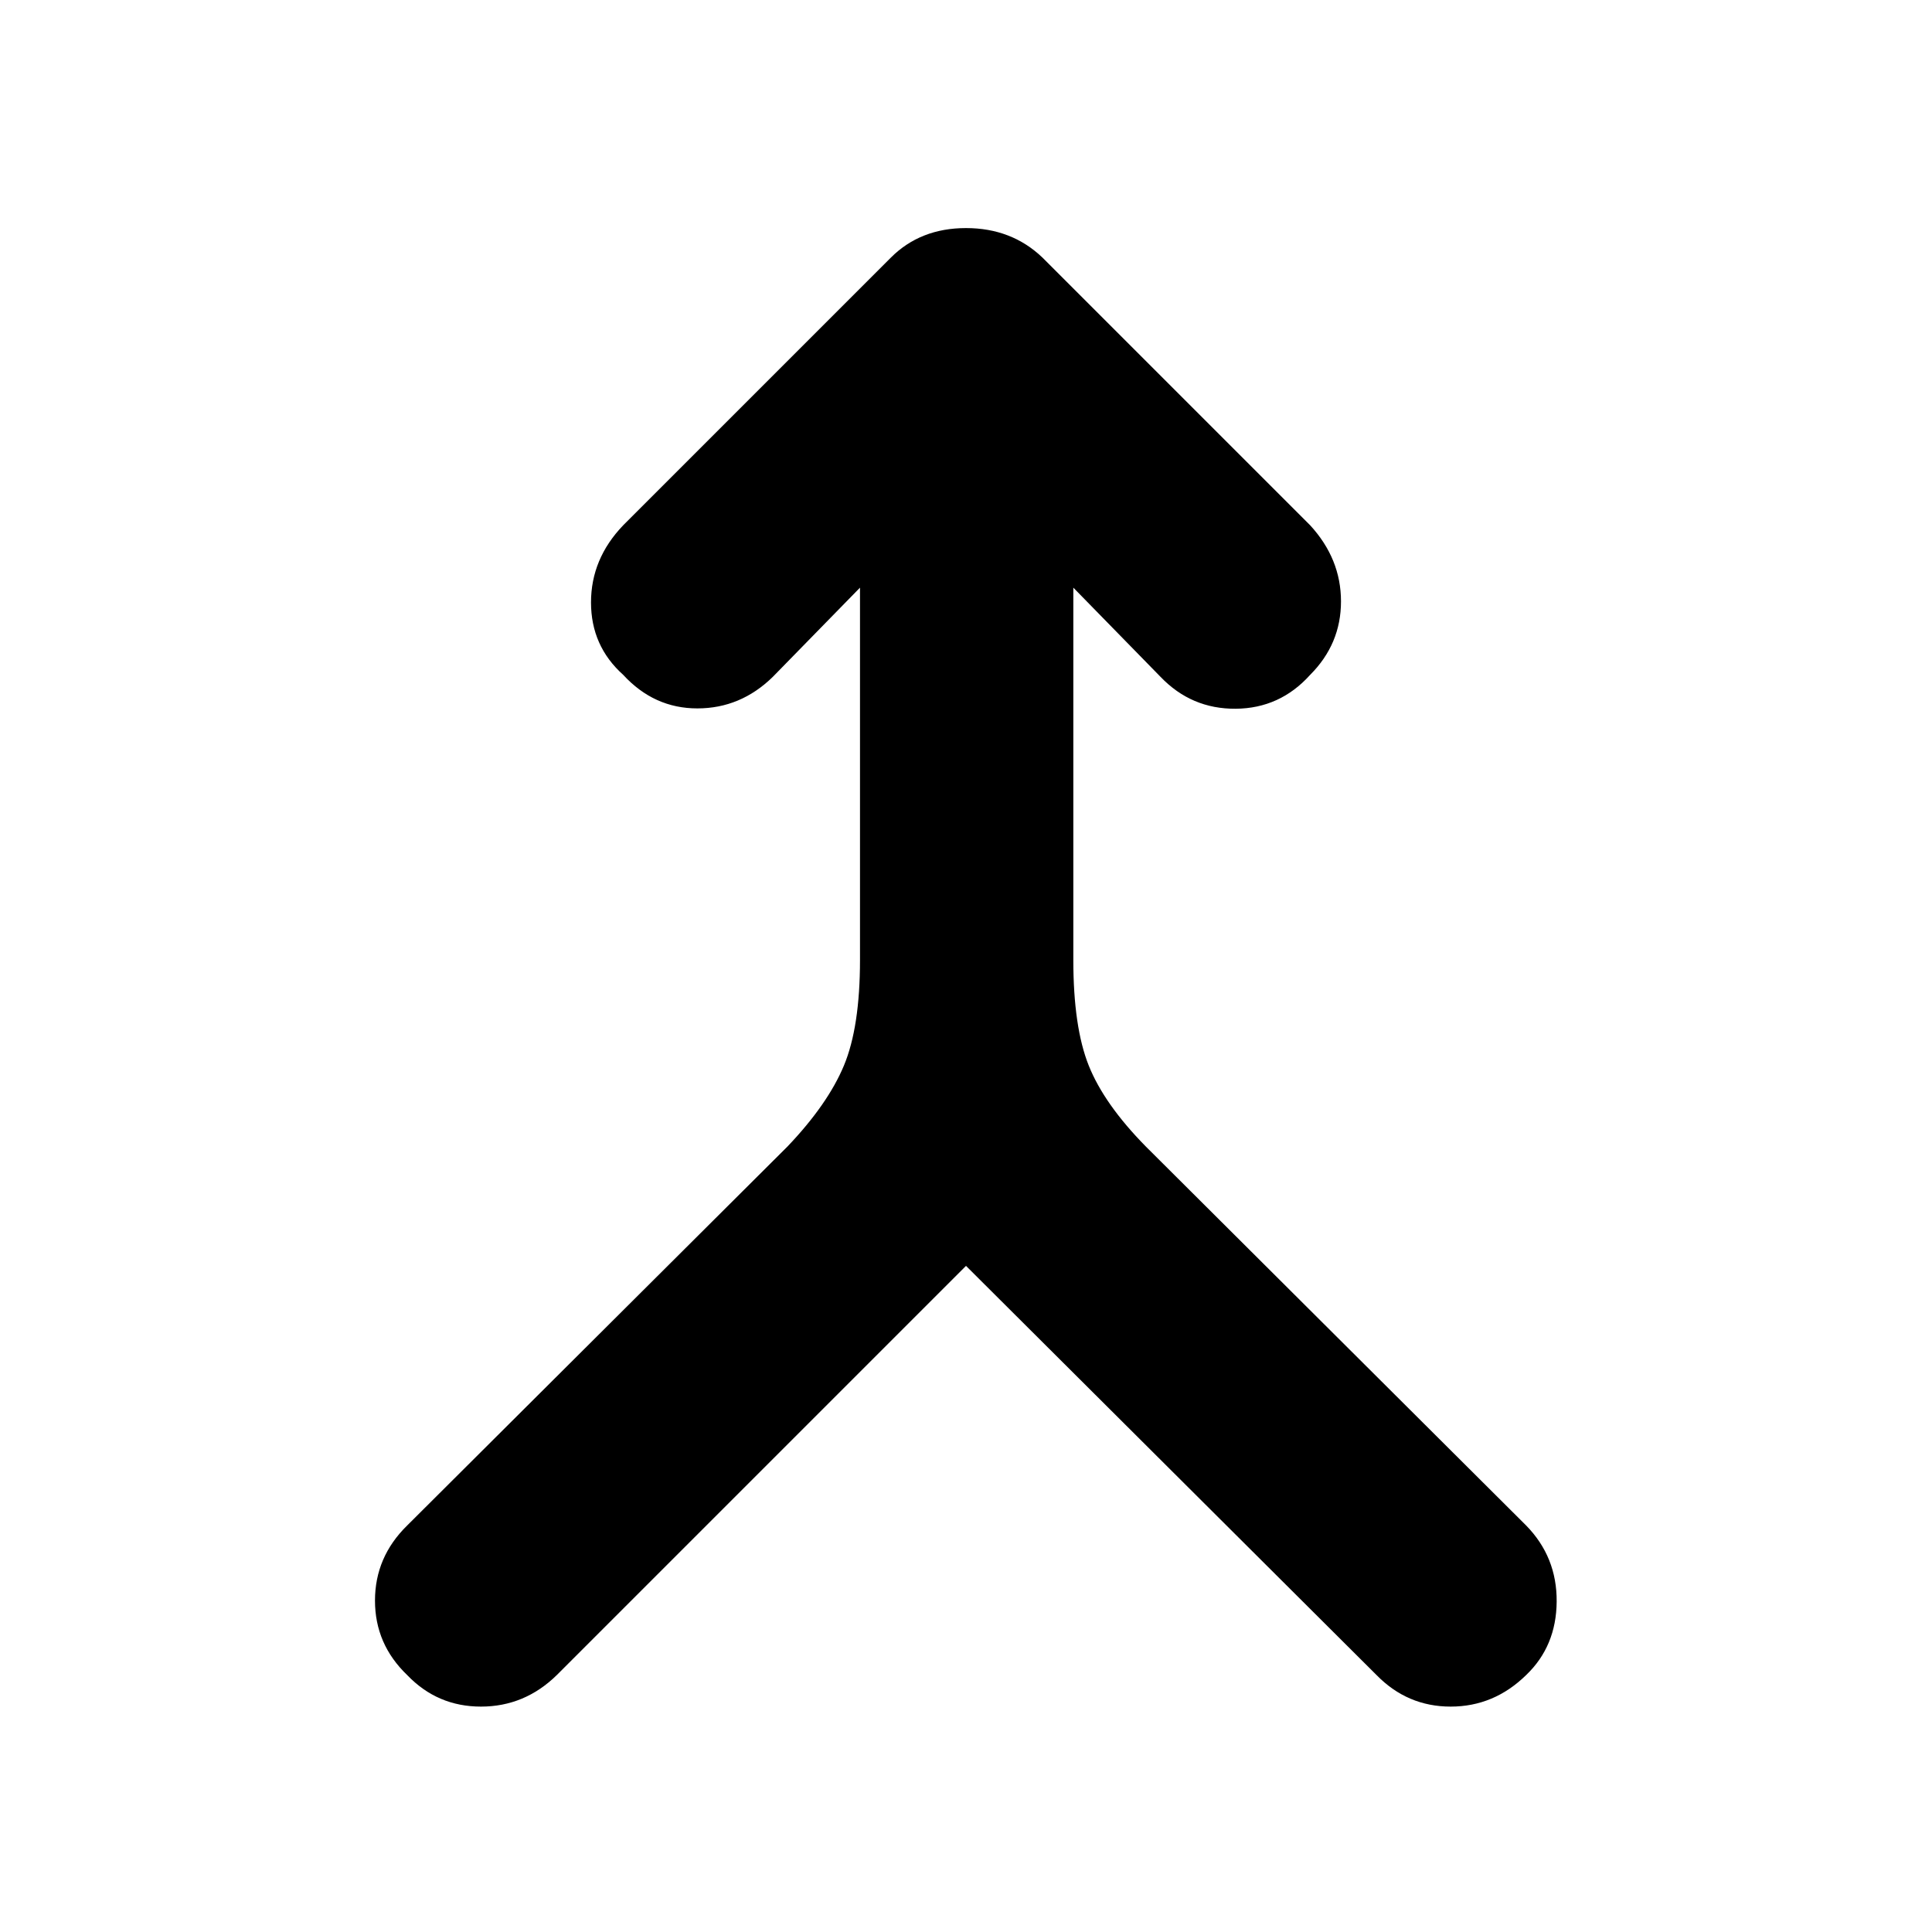 <svg xmlns="http://www.w3.org/2000/svg" height="40" viewBox="0 -960 960 960" width="40"><path d="M480-331 276.67-127.67Q260.67-112 239-112t-36.67-15.67q-16-15.33-16-37 0-21.66 16-37.33l189-188.33q20-21 28-40.17t8-52.5v-185L384-623.67Q368-608 346.5-608t-36.83-16.67q-16-14.33-16-36 0-21.66 16-38.33l133-133q14.66-14.67 37.33-14.67 22.67 0 38 14.67l133 133q15.33 16.67 15.33 37.83 0 21.17-15.33 36.5-15 16.67-37 16.84-22 .16-37.33-15.84L533.33-668v185q0 33.33 7.67 52.5t28.33 40.17l189 188.33q15.34 15.67 15.17 37.83-.17 22.17-15.17 36.5-16 15.67-37.5 15.67T684-127.67L480-331Z"/></svg>